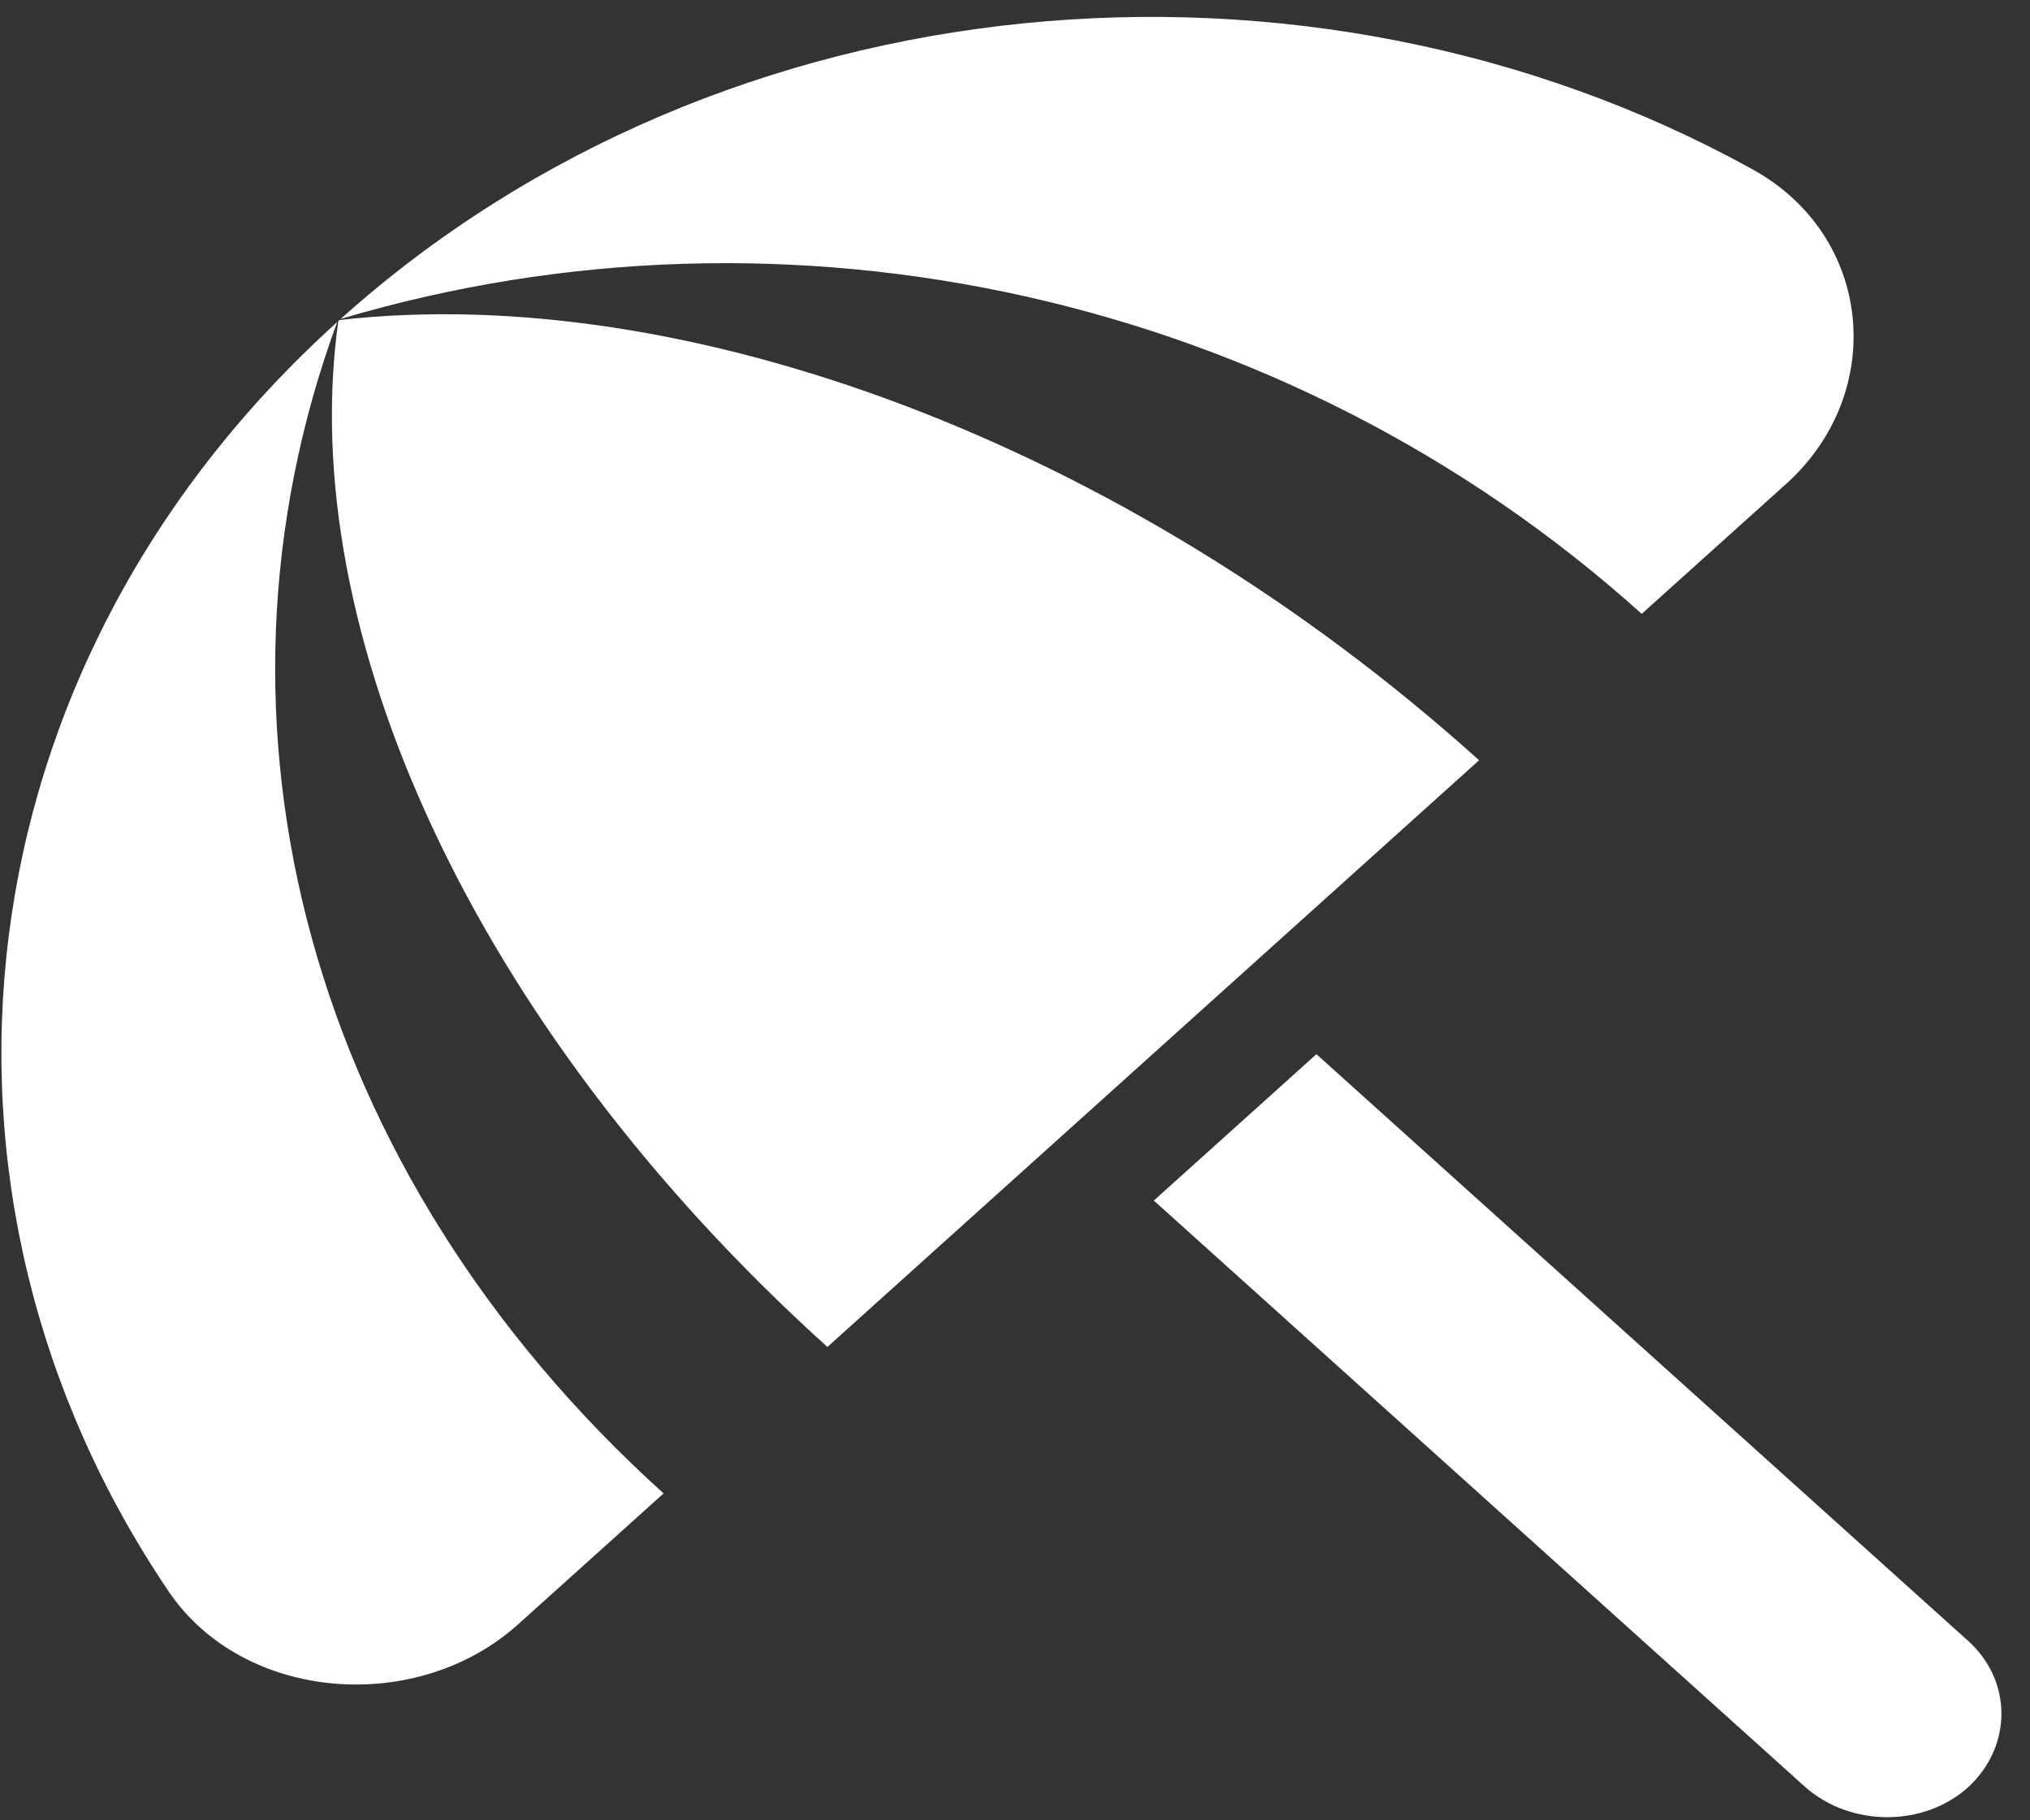 <?xml version="1.0" encoding="UTF-8"?>
<svg width="29px" height="26px" viewBox="0 0 29 26" version="1.1" xmlns="http://www.w3.org/2000/svg" xmlns:xlink="http://www.w3.org/1999/xlink">
    <rect x="0" y="0" width="29" height="26" fill="#333333" stroke="none"/>
    <!-- Generator: Sketch 55.2 (78181) - https://sketchapp.com -->
    <title>travel</title>
    <desc>Created with Sketch.</desc>
    <g id="website" stroke="none" stroke-width="1" fill="none" fill-rule="evenodd">
        <g id="Product-Copy-2" transform="translate(-589, -5618)">
            <g id="Group-4" transform="translate(-138, 5540)">
                <g id="Group-23" transform="translate(504, 67)">
                    <g id="Group-22" transform="translate(218, 0)">
                        <g id="travel" transform="translate(0, 6)">
                            <polygon id="Path" points="0.258 0.48 39.306 0.48 39.306 36.67 0.258 36.67"></polygon>
                            <path d="M21.483,22.148 L23.806,20.057 L33.116,28.437 C33.75,29.007 33.75,29.943 33.116,30.528 C32.483,31.098 31.443,31.098 30.793,30.528 L21.483,22.148 L21.483,22.148 Z M28.453,13.768 L30.517,11.911 C31.963,10.609 31.768,8.357 30.013,7.406 C23.692,3.926 15.341,4.642 9.866,9.556 C16.251,7.655 23.368,9.191 28.453,13.768 Z M9.817,9.6 C4.358,14.529 3.561,22.046 7.412,27.735 C8.485,29.314 10.97,29.504 12.416,28.188 L14.48,26.331 C9.411,21.753 7.705,15.348 9.817,9.6 Z M9.849,9.571 L9.833,9.585 C9.216,13.987 11.734,19.647 16.82,24.239 L26.13,15.859 C21.044,11.282 14.74,9.015 9.849,9.571 Z" id="Shape" fill="#FFFFFF" fill-rule="nonzero"></path>
                        </g>
                    </g>
                </g>
            </g>
        </g>
    </g>
</svg>